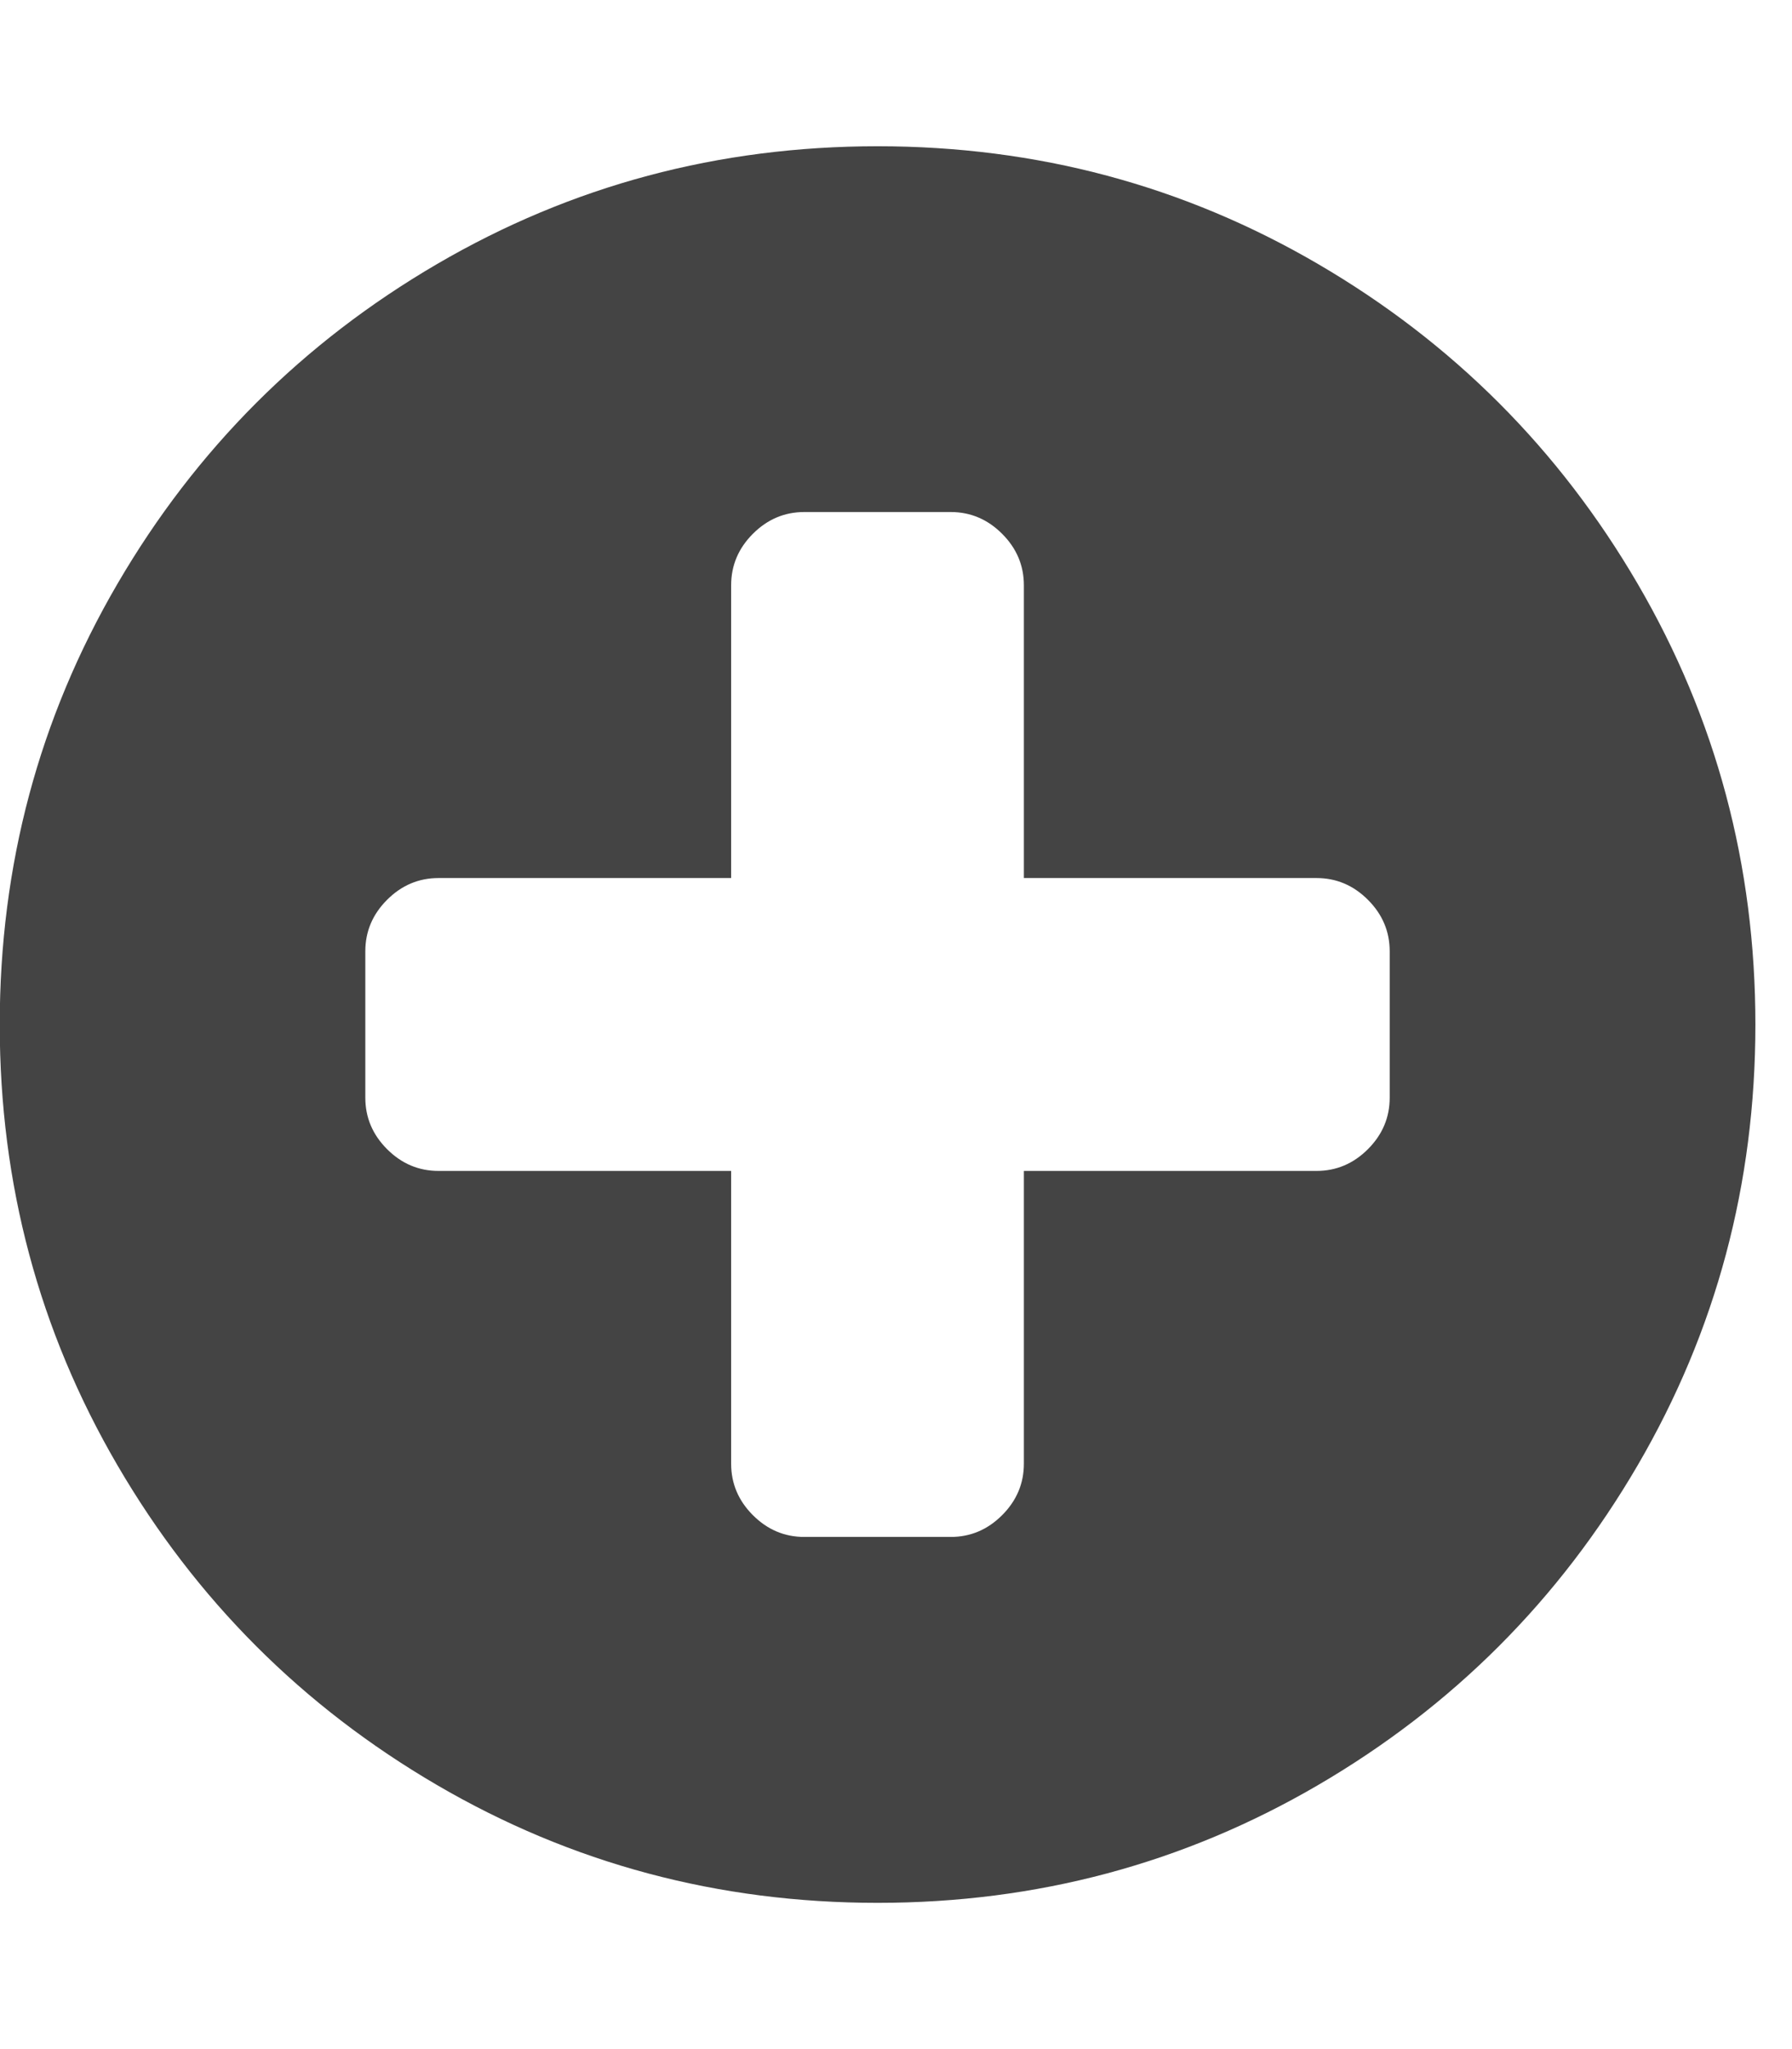 <?xml version="1.0" encoding="utf-8"?>
<!-- Generated by IcoMoon.io -->
<!DOCTYPE svg PUBLIC "-//W3C//DTD SVG 1.1//EN" "http://www.w3.org/Graphics/SVG/1.1/DTD/svg11.dtd">
<svg version="1.1" xmlns="http://www.w3.org/2000/svg" xmlns:xlink="http://www.w3.org/1999/xlink" width="14" height="16" viewBox="0 0 14 16">
<path fill="#444444" d="M10.857 8.571v-1.143q0-0.232-0.17-0.402t-0.402-0.17h-2.286v-2.286q0-0.232-0.17-0.402t-0.402-0.17h-1.143q-0.232 0-0.402 0.17t-0.17 0.402v2.286h-2.286q-0.232 0-0.402 0.17t-0.17 0.402v1.143q0 0.232 0.17 0.402t0.402 0.17h2.286v2.286q0 0.232 0.17 0.402t0.402 0.17h1.143q0.232 0 0.402-0.17t0.17-0.402v-2.286h2.286q0.232 0 0.402-0.17t0.17-0.402zM13.714 8q0 1.866-0.92 3.442t-2.496 2.496-3.442 0.92-3.442-0.92-2.496-2.496-0.92-3.442 0.92-3.442 2.496-2.496 3.442-0.92 3.442 0.92 2.496 2.496 0.92 3.442z"></path>
</svg>
